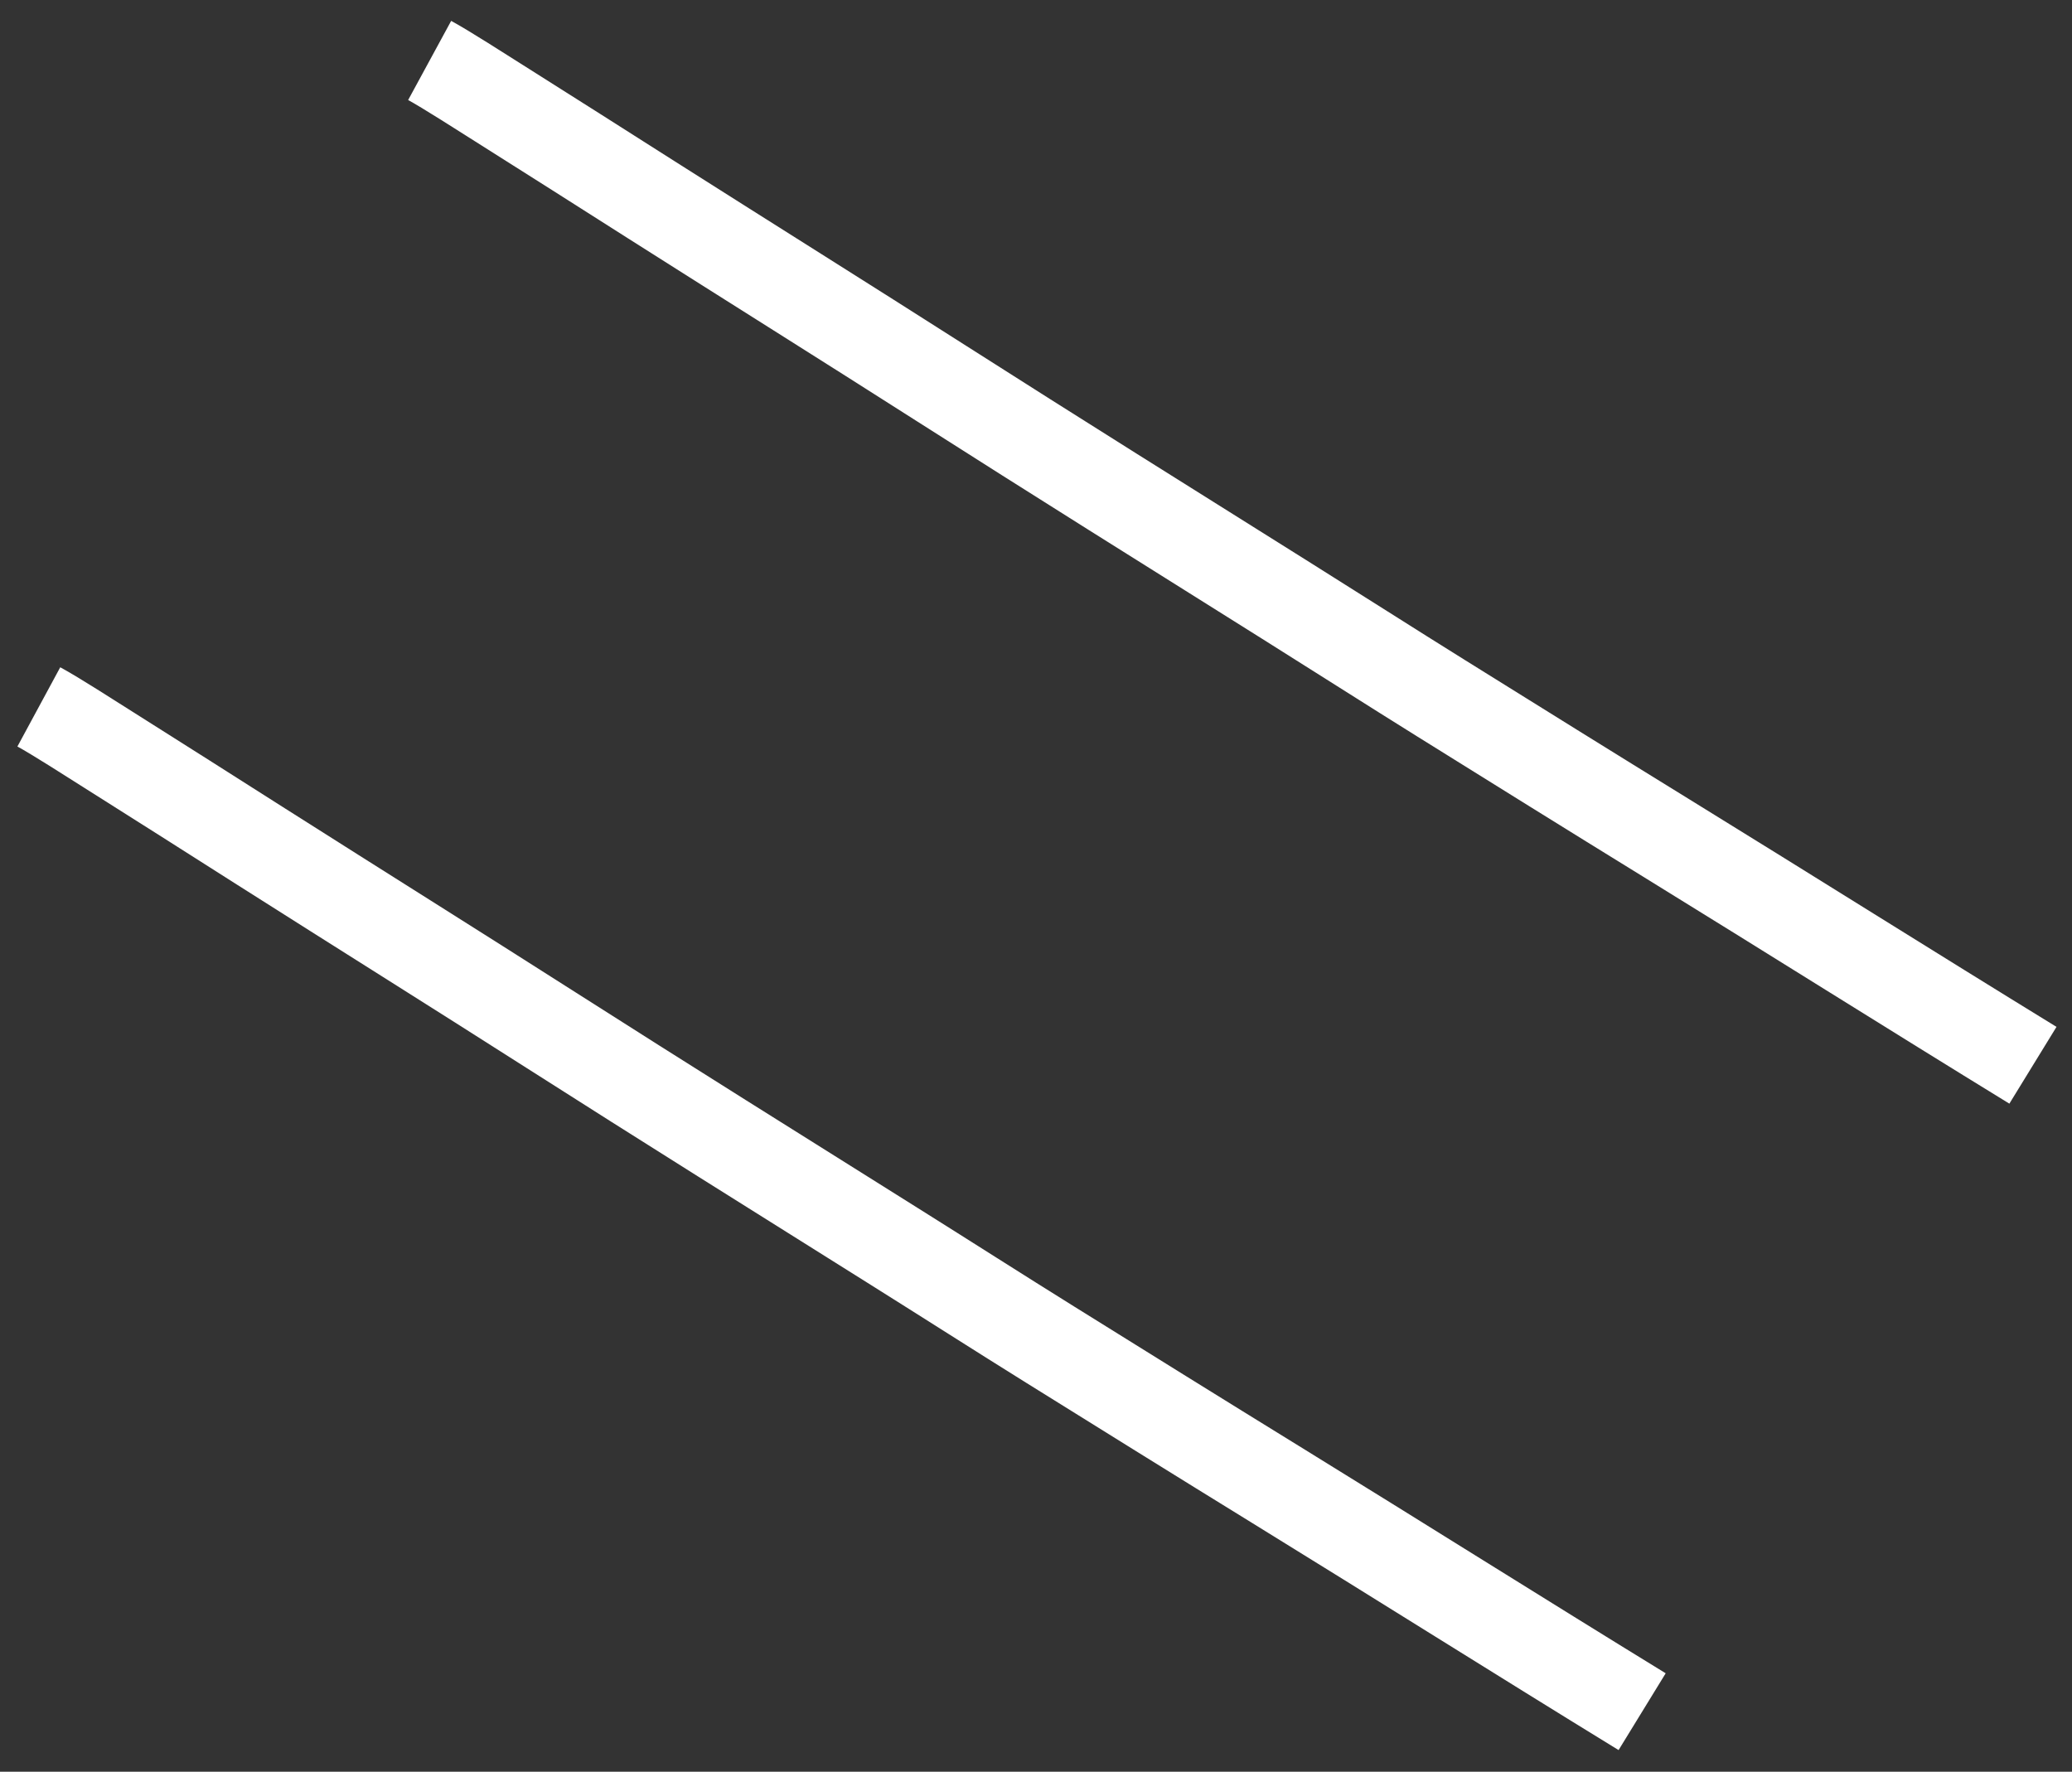 <svg width="69" height="59" viewBox="0 0 69 59" fill="none" xmlns="http://www.w3.org/2000/svg">
<rect x="0" y="0" width="69" height="59" fill="#333333" stroke="none"/>
<path d="M1.293 23.54C1.846 23.839 3.049 24.614 3.603 24.963C5.318 26.043 7.014 27.124 8.709 28.201C11.922 30.242 15.171 32.275 18.353 34.306C22.065 36.675 25.988 39.128 29.783 41.509C31.502 42.587 33.28 43.724 34.99 44.789C37.456 46.325 39.974 47.892 42.471 49.43C46.559 51.949 50.592 54.489 54.685 57" stroke="white" stroke-width="3"/>
<path d="M14.308 2.013C14.86 2.313 16.064 3.088 16.618 3.437C18.333 4.517 20.029 5.598 21.724 6.675C24.937 8.716 28.186 10.749 31.368 12.78C35.08 15.149 39.002 17.602 42.798 19.983C44.517 21.061 46.295 22.197 48.005 23.262C50.471 24.799 52.989 26.366 55.485 27.904C59.573 30.423 63.607 32.962 67.699 35.474" stroke="white" stroke-width="3"/>
</svg>
